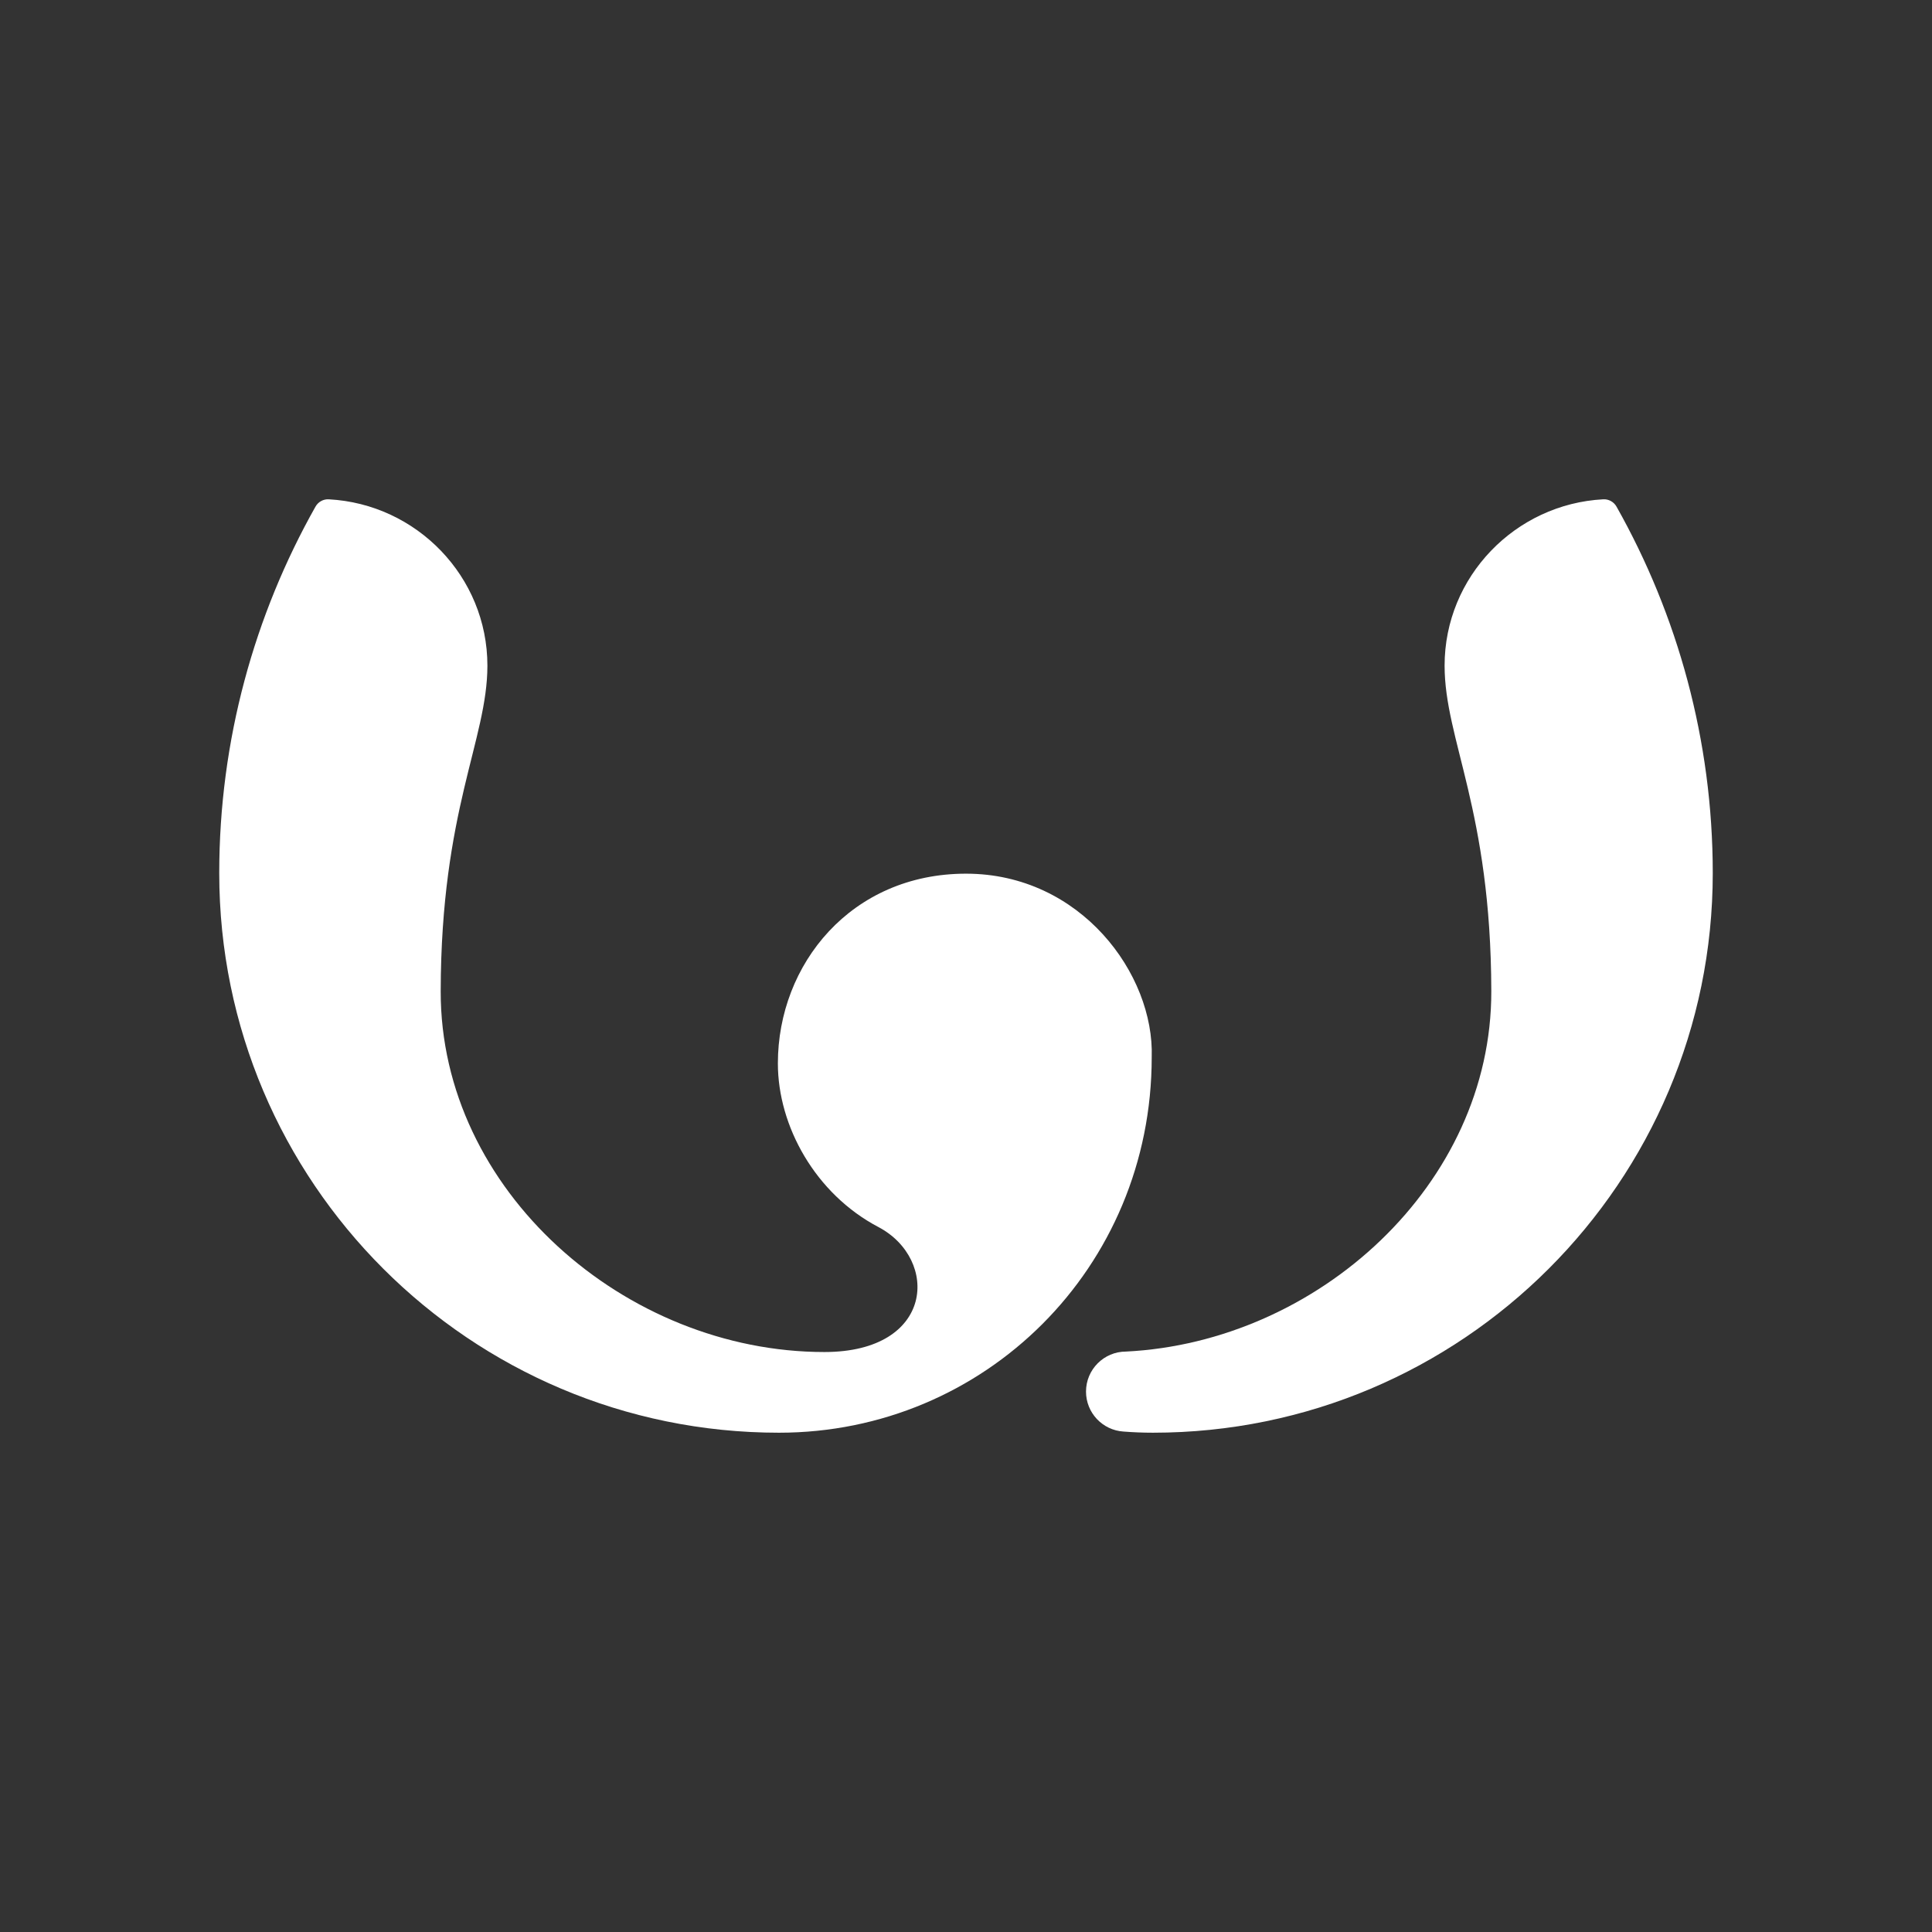 <?xml version="1.0" encoding="utf-8"?>
<!-- Generator: Adobe Illustrator 17.1.0, SVG Export Plug-In . SVG Version: 6.00 Build 0)  -->
<!DOCTYPE svg PUBLIC "-//W3C//DTD SVG 1.1//EN" "http://www.w3.org/Graphics/SVG/1.1/DTD/svg11.dtd">
<svg version="1.1" id="Layer_1" xmlns="http://www.w3.org/2000/svg" xmlns:xlink="http://www.w3.org/1999/xlink" x="0px" y="0px"
	 viewBox="0 0 776.148 776.148" enable-background="new 0 0 776.148 776.148" xml:space="preserve">
<rect x="0" y="0" width="776.148" height="776.148" fill="#333333" stroke="none"/>
<g>
	<path fill="#fff" d="M331.194,543.154c-80.012,0-154.295-64.912-154.152-144.924c0.13-72.949,18.764-100.968,18.763-130.826
		c-0.001-35.751-28.434-64.953-63.747-66.815c-2.179-0.115-4.243,1.035-5.314,2.936c-24.507,43.477-38.669,93.803-38.669,147.258
		c0,124.067,100.8,224.784,224.868,224.784c82.561,0,149.737-66.177,149.737-150.823c1.108-33.334-28.506-73.762-74.604-73.762
		s-75.58,36.353-75.58,76.233c0,25.223,15.098,52.419,40.368,65.716C377.324,505.803,375.502,543.154,331.194,543.154z"/>
	<path fill="#fff" d="M451.277,575.096c-8.373-0.559-14.992-7.534-14.992-16.049c0-8.88,7.199-16.079,16.079-16.079
		c77.128-3.847,146.88-67.203,146.741-144.739c-0.13-72.949-18.763-100.968-18.763-130.826
		c0.001-35.751,28.434-64.953,63.747-66.815c2.179-0.115,4.243,1.035,5.315,2.936c24.507,43.477,38.669,93.803,38.669,147.258
		c0,124.067-100.8,224.784-224.867,224.784C459.192,575.567,455.214,575.404,451.277,575.096z"/>
</g>
</svg>
